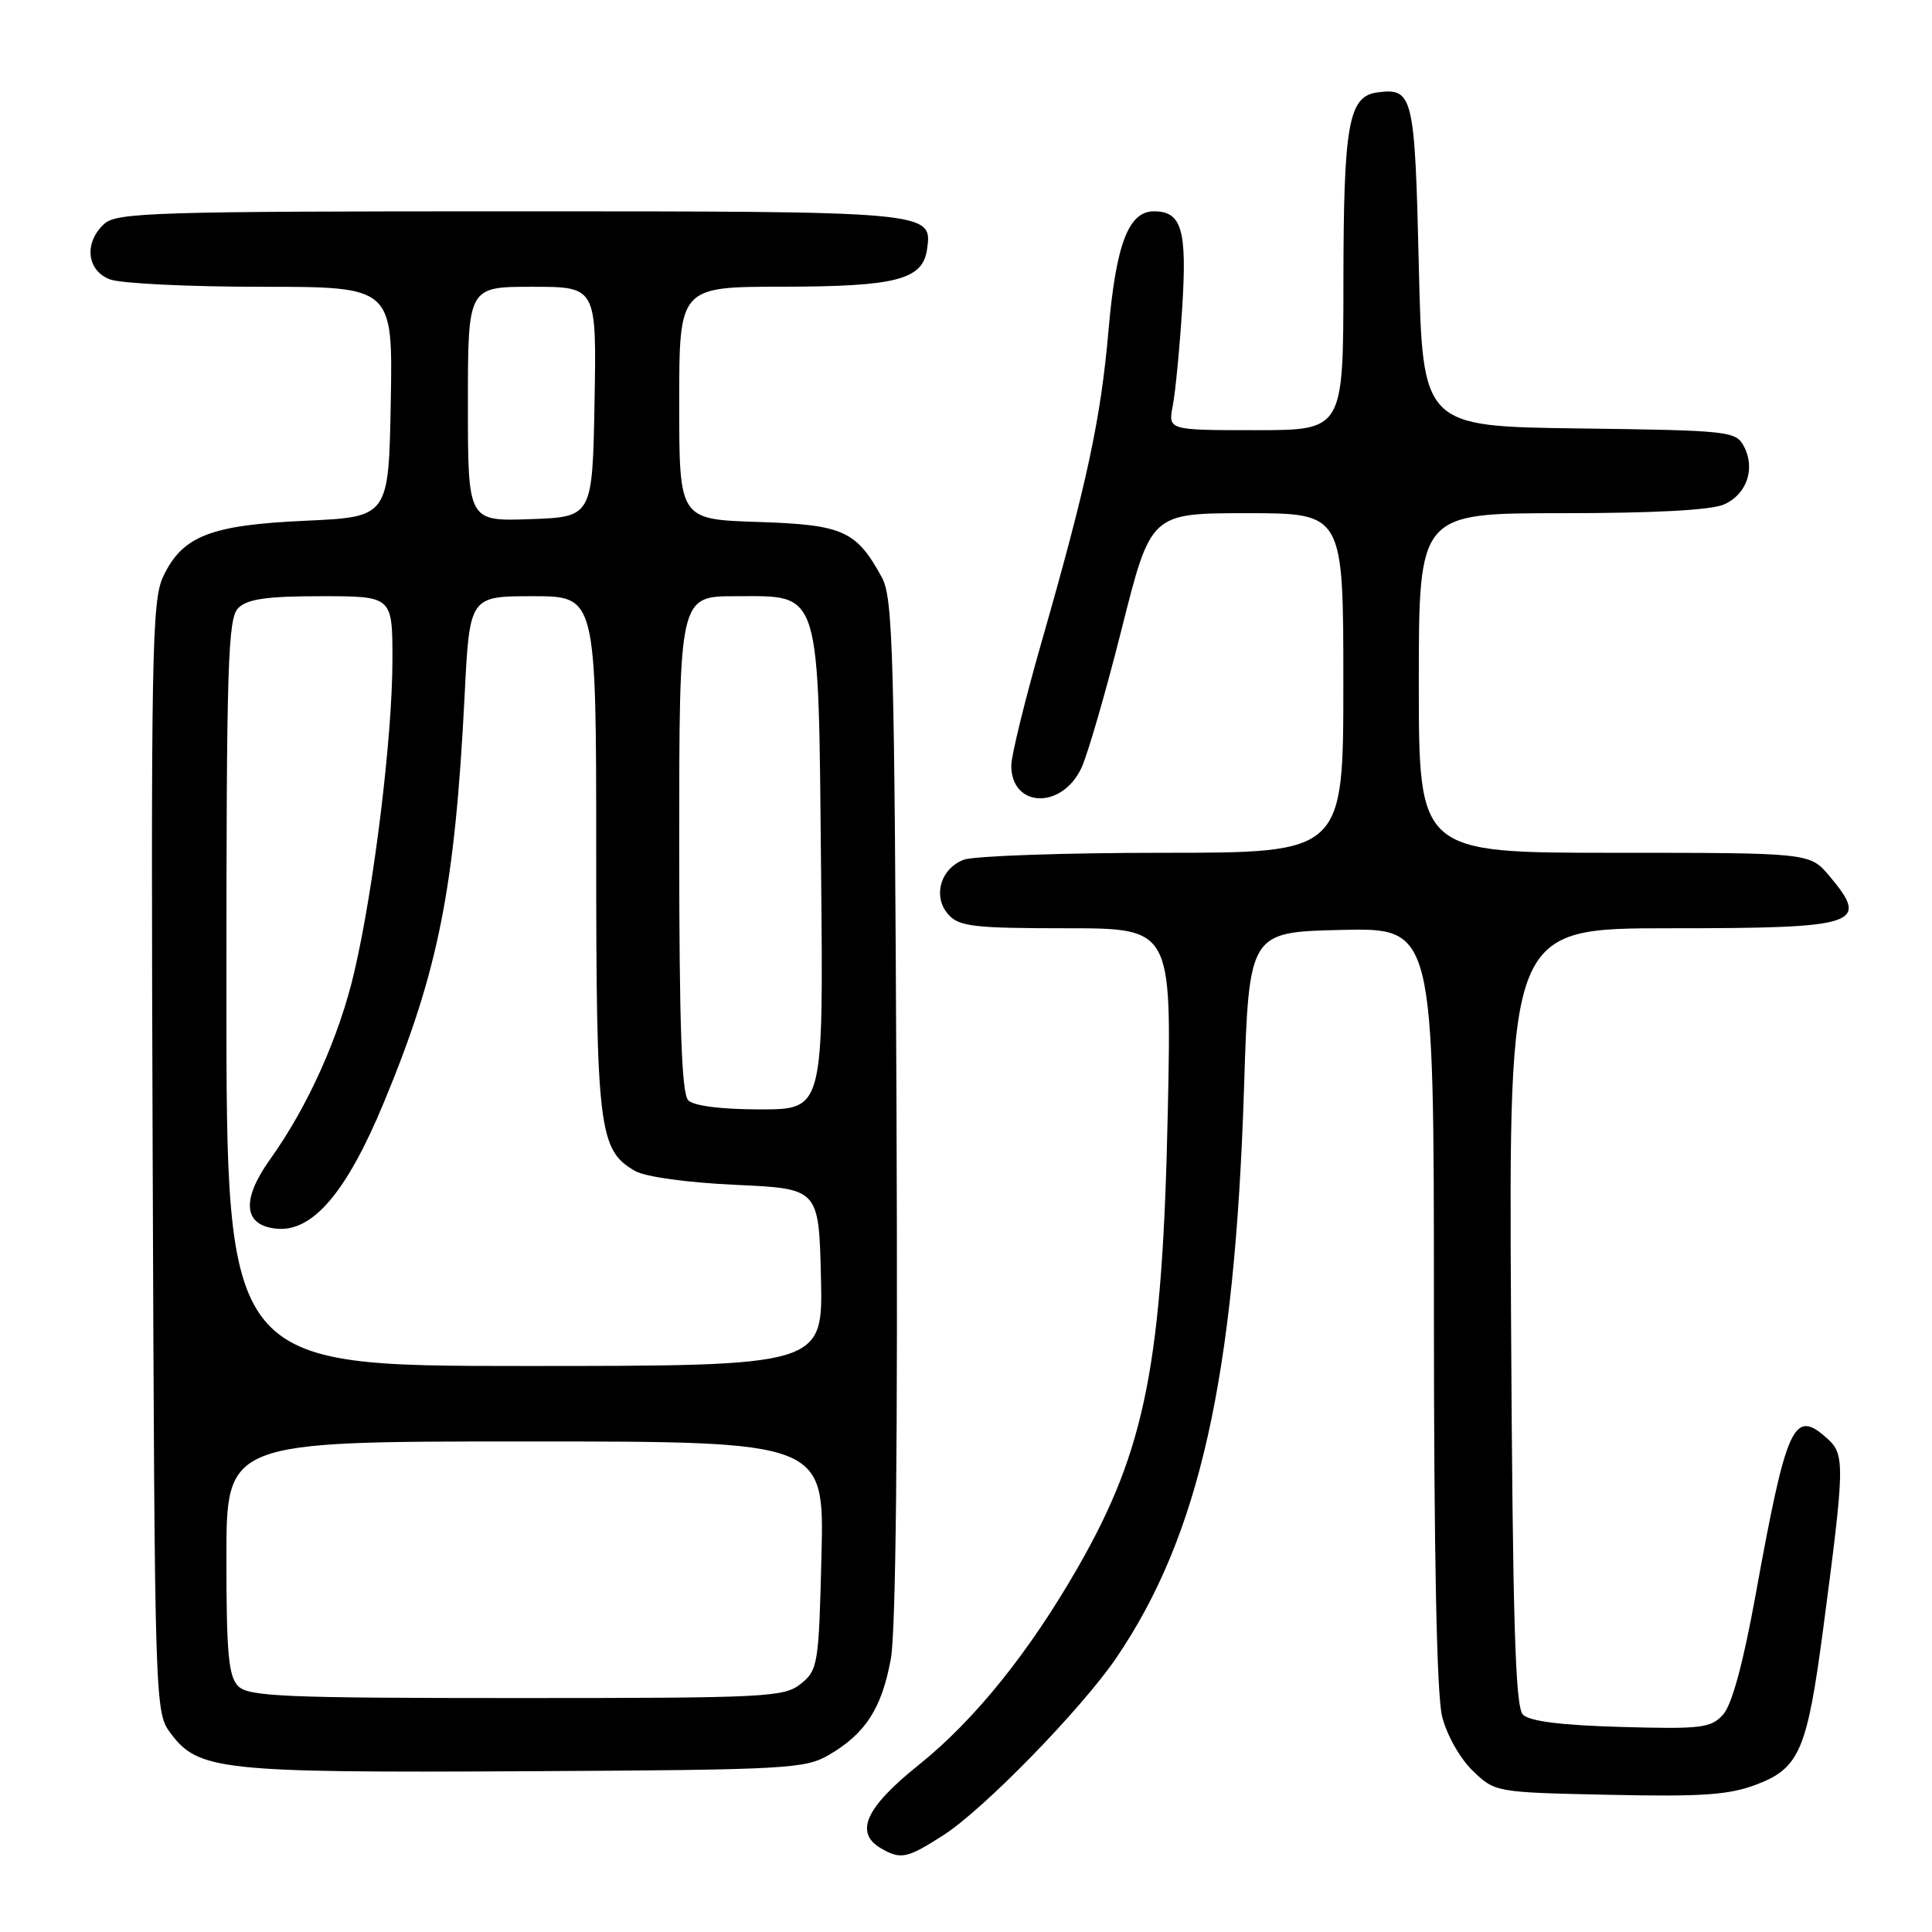 <?xml version="1.0" encoding="UTF-8" standalone="no"?>
<!DOCTYPE svg PUBLIC "-//W3C//DTD SVG 1.1//EN" "http://www.w3.org/Graphics/SVG/1.1/DTD/svg11.dtd" >
<svg xmlns="http://www.w3.org/2000/svg" xmlns:xlink="http://www.w3.org/1999/xlink" version="1.1" viewBox="0 0 256 256">
 <g >
 <path fill="currentColor"
d=" M 125.05 243.14 C 130.37 239.72 143.33 226.42 147.92 219.67 C 158.92 203.49 163.61 182.57 164.84 144.18 C 165.50 123.50 165.50 123.50 177.75 123.22 C 190.00 122.94 190.00 122.94 190.00 173.03 C 190.00 205.98 190.37 224.60 191.09 227.46 C 191.71 229.92 193.48 233.04 195.16 234.65 C 198.11 237.49 198.18 237.50 213.22 237.82 C 225.57 238.09 229.13 237.84 232.76 236.45 C 238.44 234.29 239.46 231.88 241.58 215.84 C 244.45 194.12 244.48 192.74 242.14 190.63 C 237.68 186.59 236.75 188.61 232.62 211.37 C 230.98 220.41 229.48 225.91 228.32 227.19 C 226.72 228.97 225.44 229.13 214.82 228.83 C 206.92 228.61 202.67 228.08 201.80 227.20 C 200.78 226.18 200.44 214.97 200.22 174.45 C 199.93 123.00 199.93 123.00 221.27 123.00 C 246.31 123.00 247.82 122.51 242.41 116.08 C 239.82 113.00 239.82 113.00 213.91 113.00 C 188.00 113.00 188.00 113.00 188.00 90.50 C 188.00 68.00 188.00 68.00 206.95 68.00 C 219.31 68.00 226.80 67.59 228.48 66.83 C 231.49 65.46 232.63 62.05 231.06 59.11 C 230.00 57.13 229.03 57.03 209.23 56.77 C 188.50 56.50 188.50 56.50 188.00 35.21 C 187.47 12.61 187.24 11.63 182.53 12.24 C 178.69 12.74 178.03 16.41 178.01 37.25 C 178.00 57.00 178.00 57.00 166.39 57.00 C 154.77 57.00 154.77 57.00 155.40 53.75 C 155.75 51.96 156.31 46.12 156.65 40.76 C 157.30 30.44 156.59 28.00 152.90 28.00 C 149.54 28.00 147.88 32.34 146.89 43.70 C 145.86 55.55 144.07 63.91 138.01 85.08 C 135.80 92.79 134.00 100.15 134.00 101.43 C 134.00 107.05 140.70 107.29 143.29 101.76 C 144.13 99.97 146.54 91.64 148.65 83.25 C 152.49 68.00 152.49 68.00 165.25 68.00 C 178.00 68.00 178.00 68.00 178.00 90.50 C 178.00 113.00 178.00 113.00 154.07 113.00 C 140.90 113.00 129.04 113.42 127.70 113.92 C 124.58 115.11 123.55 118.85 125.69 121.21 C 127.10 122.77 129.14 123.00 141.28 123.00 C 155.25 123.00 155.25 123.00 154.74 147.25 C 154.04 180.61 151.81 192.00 142.87 207.61 C 136.41 218.90 129.13 227.94 121.75 233.85 C 114.68 239.51 113.17 242.84 116.75 244.92 C 119.36 246.44 120.20 246.26 125.05 243.14 Z  M 109.90 232.50 C 114.71 229.67 116.84 226.35 118.04 219.81 C 118.71 216.11 118.98 190.53 118.79 146.81 C 118.53 86.53 118.33 79.19 116.85 76.50 C 113.45 70.30 111.73 69.53 100.40 69.16 C 90.00 68.82 90.00 68.82 90.00 53.41 C 90.00 38.00 90.00 38.00 103.75 37.99 C 118.78 37.97 122.27 37.06 122.84 33.03 C 123.56 28.00 123.53 28.00 67.64 28.00 C 20.67 28.00 15.48 28.16 13.83 29.65 C 11.10 32.12 11.47 35.85 14.57 37.02 C 15.98 37.56 24.99 38.00 34.59 38.00 C 52.05 38.00 52.05 38.00 51.78 53.25 C 51.50 68.50 51.50 68.50 40.50 69.00 C 27.85 69.57 24.17 71.02 21.62 76.40 C 20.12 79.56 19.99 86.73 20.23 153.37 C 20.50 226.32 20.52 226.87 22.61 229.67 C 26.28 234.59 29.26 234.91 69.50 234.70 C 104.51 234.51 106.68 234.39 109.90 232.50 Z  M 31.57 223.43 C 30.28 222.14 30.00 219.12 30.00 206.43 C 30.00 191.00 30.00 191.00 69.61 191.00 C 109.22 191.00 109.22 191.00 108.85 206.10 C 108.50 220.52 108.38 221.28 106.13 223.10 C 103.92 224.89 101.70 225.00 68.46 225.00 C 37.69 225.00 32.94 224.80 31.57 223.43 Z  M 30.00 131.57 C 30.00 87.97 30.19 81.96 31.57 80.57 C 32.78 79.37 35.33 79.00 42.57 79.00 C 52.00 79.00 52.00 79.00 52.00 87.41 C 52.00 97.59 49.57 117.51 46.96 128.73 C 44.96 137.35 40.79 146.64 35.78 153.63 C 31.94 159.01 32.25 162.38 36.65 162.81 C 41.43 163.27 45.93 157.98 50.85 146.12 C 58.10 128.66 60.27 117.73 61.56 92.25 C 62.22 79.00 62.22 79.00 70.61 79.00 C 79.00 79.00 79.00 79.00 79.00 113.03 C 79.00 149.64 79.34 152.42 84.17 155.17 C 85.53 155.94 91.09 156.71 97.50 157.00 C 108.50 157.50 108.50 157.50 108.78 169.25 C 109.06 181.00 109.06 181.00 69.53 181.00 C 30.00 181.00 30.00 181.00 30.00 131.57 Z  M 91.20 145.80 C 90.32 144.92 90.00 135.98 90.00 111.80 C 90.00 79.00 90.00 79.00 97.48 79.00 C 108.89 79.00 108.43 77.54 108.80 115.70 C 109.11 147.00 109.11 147.00 100.75 147.00 C 95.59 147.00 91.94 146.54 91.20 145.80 Z  M 62.00 53.54 C 62.00 38.00 62.00 38.00 70.53 38.00 C 79.05 38.00 79.05 38.00 78.78 53.25 C 78.50 68.50 78.50 68.50 70.25 68.79 C 62.00 69.08 62.00 69.08 62.00 53.54 Z "/>
</g>
</svg>